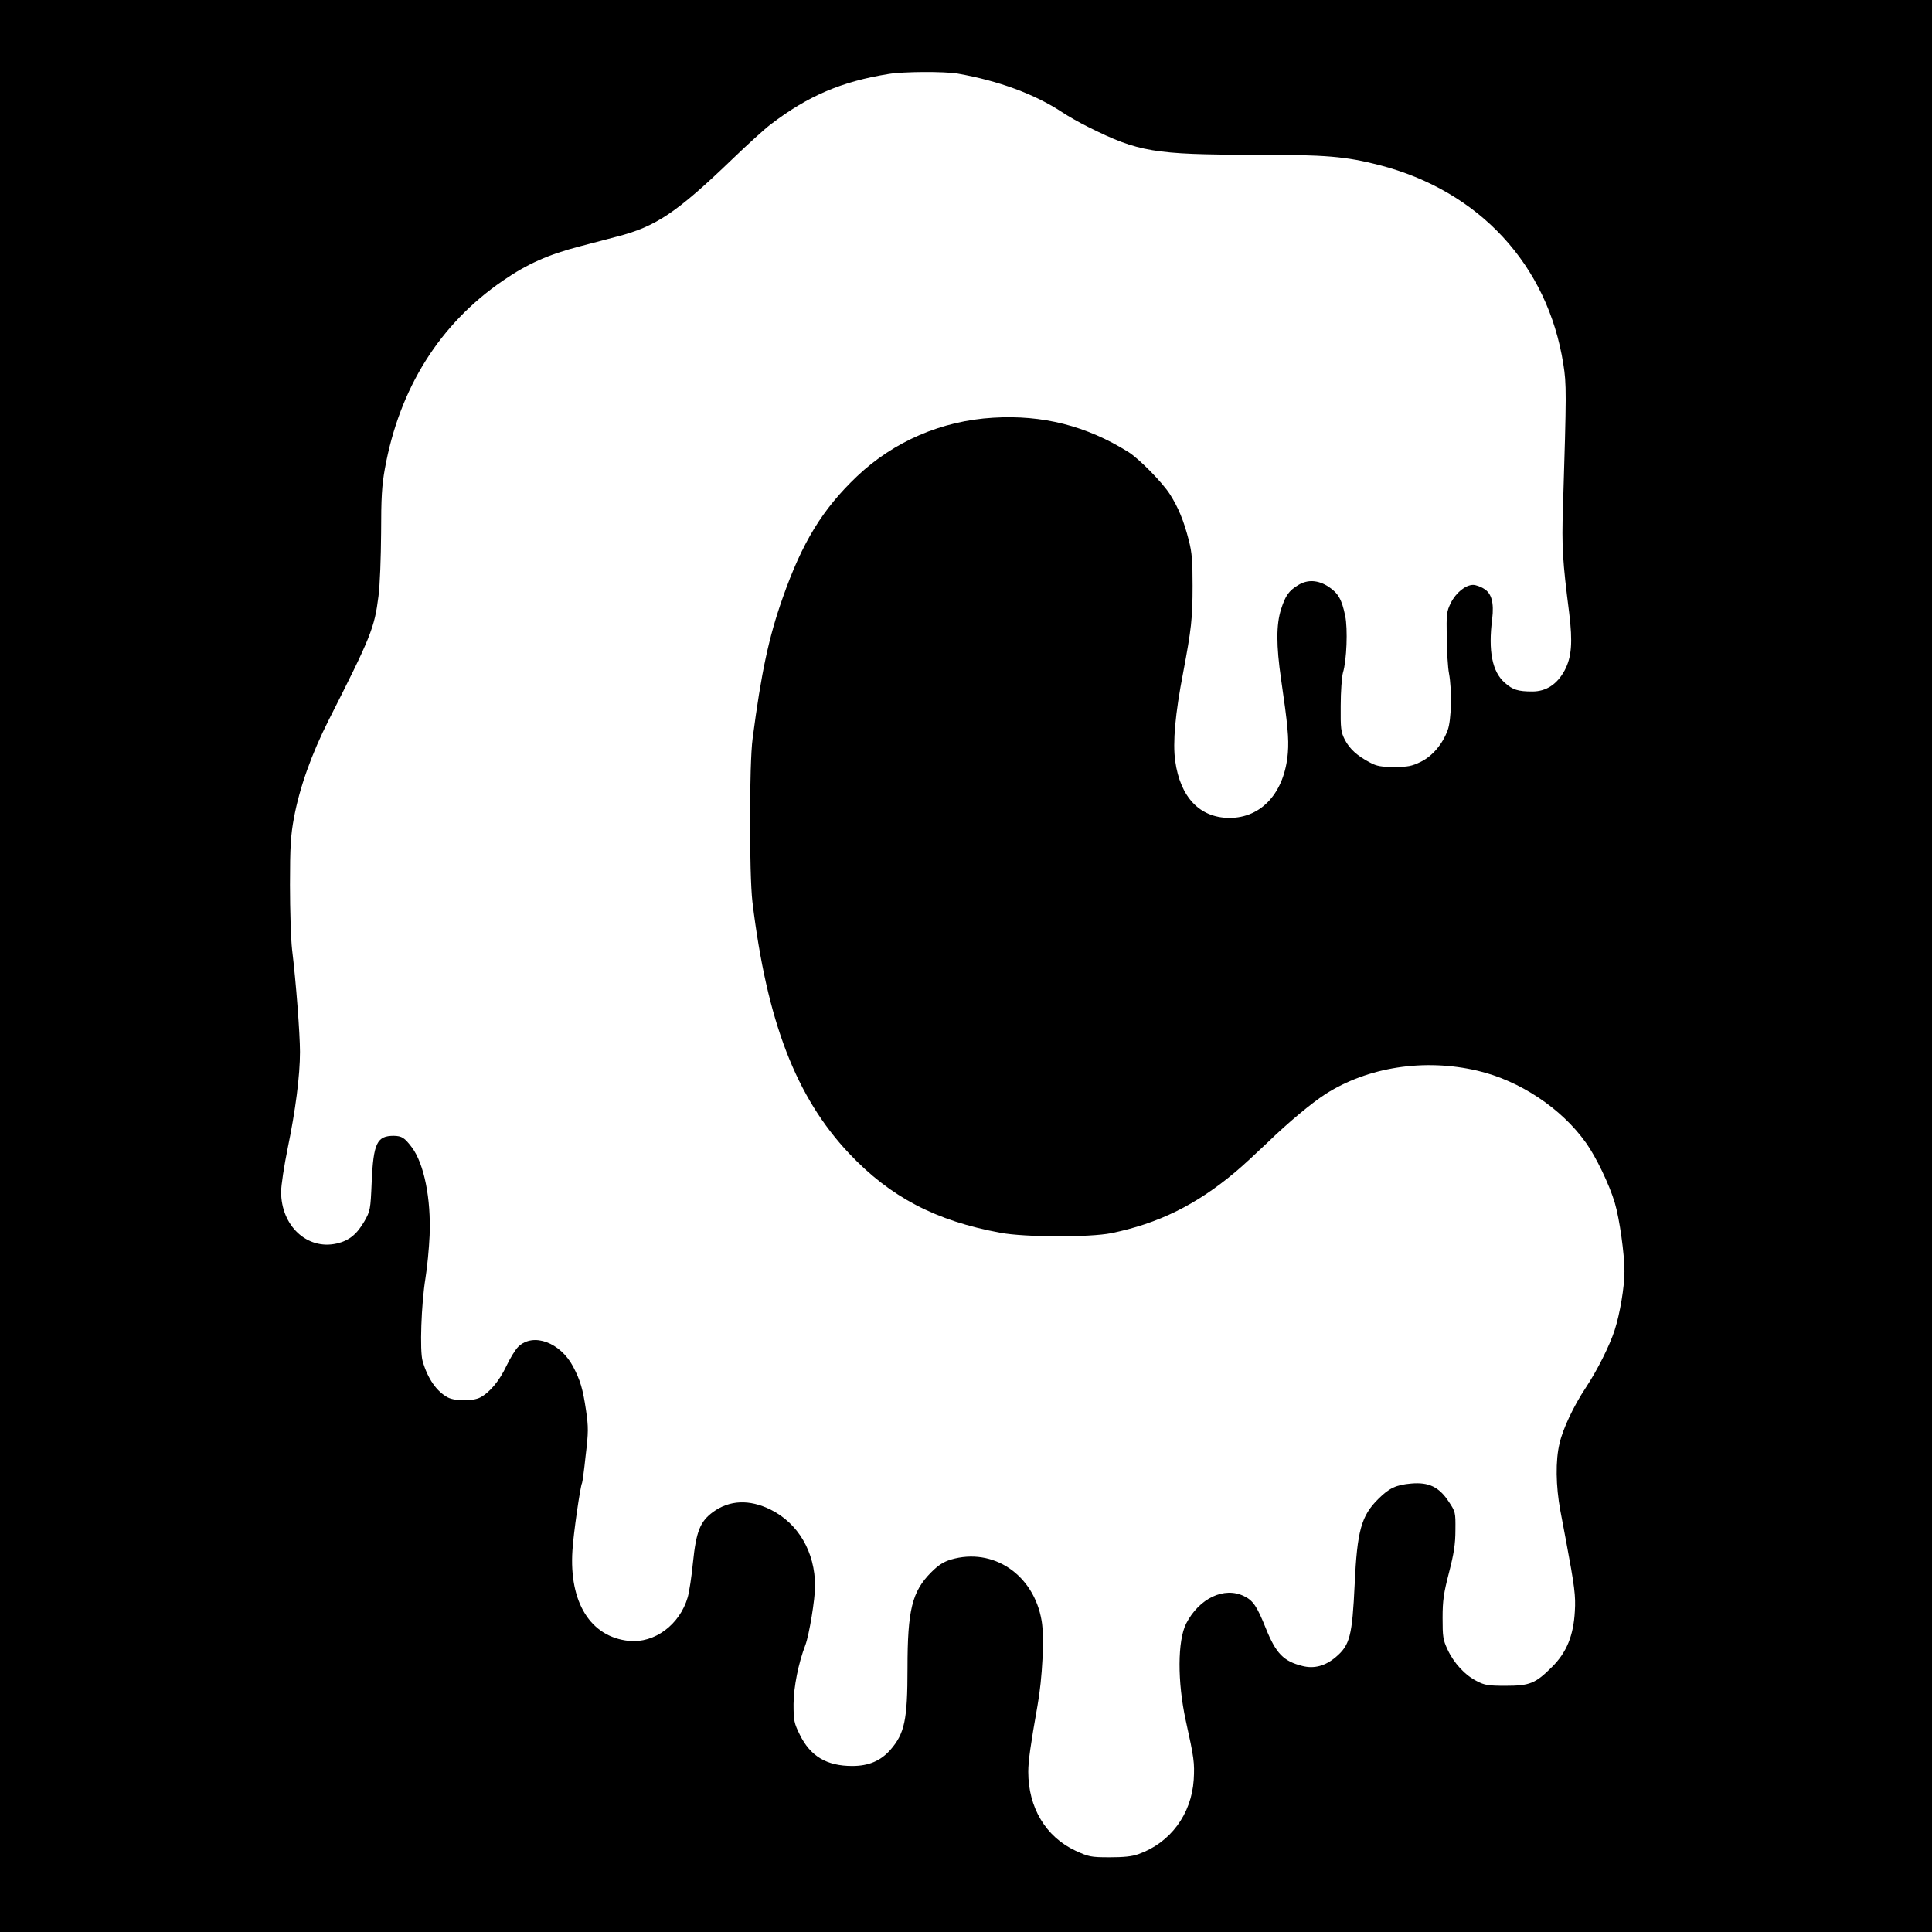 <?xml version="1.0" standalone="no"?>
<!DOCTYPE svg PUBLIC "-//W3C//DTD SVG 20010904//EN"
 "http://www.w3.org/TR/2001/REC-SVG-20010904/DTD/svg10.dtd">
<svg version="1.0" xmlns="http://www.w3.org/2000/svg"
 width="1024pt" height="1024pt" viewBox="0 0 1024 1024"
 preserveAspectRatio="xMidYMid meet">
<g transform="translate(0,1024) scale(0.1,-0.1)"
fill="#000000" stroke="none">
<path d="M0 5120 l0 -5120 5120 0 5120 0 0 5120 0 5120 -5120 0 -5120 0 0
-5120z m5076 4730 c216 -38 409 -109 554 -205 30 -20 93 -56 140 -79 262 -131
349 -146 874 -146 387 0 487 -9 667 -55 530 -137 892 -529 975 -1055 17 -108
17 -145 -2 -760 -7 -206 -2 -285 33 -559 19 -156 13 -234 -24 -304 -40 -74
-98 -112 -171 -112 -76 0 -105 9 -146 46 -67 58 -89 169 -67 339 10 85 -3 135
-43 159 -18 12 -45 21 -58 21 -40 0 -91 -41 -118 -95 -23 -46 -24 -59 -22
-185 1 -74 6 -159 12 -189 16 -86 13 -248 -7 -301 -27 -74 -81 -138 -143 -168
-47 -23 -68 -27 -140 -27 -69 0 -93 4 -128 23 -69 36 -108 72 -134 121 -21 42
-23 58 -22 181 0 74 6 153 12 175 20 65 26 232 12 300 -18 88 -37 121 -88 155
-55 36 -111 40 -161 9 -50 -30 -68 -56 -91 -128 -26 -81 -26 -192 0 -371 35
-240 42 -314 36 -390 -17 -210 -139 -346 -311 -345 -156 1 -259 109 -286 301
-14 98 0 252 42 469 43 228 50 286 50 460 0 130 -3 176 -20 241 -26 103 -56
175 -100 244 -39 62 -165 190 -220 224 -222 139 -455 198 -717 182 -273 -16
-527 -126 -721 -310 -184 -175 -291 -350 -395 -646 -73 -207 -113 -393 -159
-745 -18 -133 -18 -720 -1 -865 77 -635 231 -1035 513 -1334 218 -231 459
-357 802 -420 128 -24 473 -25 587 -2 249 51 450 150 655 322 39 32 117 105
175 160 106 103 232 208 305 255 225 144 525 190 806 124 223 -52 445 -199
575 -382 53 -74 124 -221 153 -319 25 -84 51 -270 51 -363 0 -82 -24 -225 -52
-311 -26 -81 -92 -213 -153 -305 -65 -98 -122 -219 -139 -295 -22 -90 -20
-226 4 -356 11 -60 25 -131 30 -159 46 -245 52 -294 47 -375 -7 -129 -44 -219
-121 -295 -88 -88 -118 -100 -246 -100 -92 0 -111 3 -153 25 -62 31 -122 96
-155 168 -24 51 -26 69 -26 167 0 92 6 132 34 240 26 101 34 151 34 226 1 94
0 97 -36 151 -51 77 -105 103 -198 95 -81 -7 -117 -24 -175 -82 -90 -89 -112
-169 -125 -452 -13 -273 -25 -322 -99 -385 -56 -48 -116 -64 -178 -48 -100 25
-140 66 -194 200 -46 115 -67 147 -115 170 -105 52 -238 -11 -307 -145 -46
-91 -47 -309 -2 -515 44 -199 47 -223 42 -313 -12 -183 -124 -334 -292 -394
-36 -13 -79 -17 -155 -17 -99 0 -110 3 -180 35 -158 74 -250 229 -250 418 0
57 12 142 49 351 26 144 37 363 22 449 -41 245 -257 391 -481 325 -39 -12 -66
-29 -104 -67 -102 -102 -126 -200 -126 -509 0 -275 -15 -346 -92 -434 -51 -57
-114 -84 -201 -84 -136 0 -222 52 -278 166 -30 61 -33 74 -33 163 1 90 25 214
63 313 20 54 51 241 51 312 0 180 -89 332 -236 405 -112 55 -217 51 -305 -13
-68 -50 -89 -102 -106 -266 -7 -74 -20 -158 -28 -186 -42 -145 -176 -245 -312
-231 -203 21 -317 204 -299 479 5 88 42 343 51 358 2 3 11 68 19 145 15 125
15 150 2 240 -17 114 -30 158 -68 231 -68 129 -211 182 -290 107 -16 -15 -44
-61 -64 -103 -37 -79 -89 -141 -139 -167 -38 -20 -132 -20 -171 0 -59 31 -107
99 -134 193 -16 54 -7 303 15 439 9 55 19 157 22 226 8 195 -29 382 -95 469
-38 50 -52 59 -95 60 -89 0 -108 -39 -117 -246 -6 -145 -8 -153 -38 -206 -41
-71 -82 -104 -148 -119 -156 -35 -294 94 -294 274 0 34 16 139 35 232 41 198
65 383 65 510 0 94 -21 372 -42 543 -6 53 -11 207 -11 342 0 204 4 263 21 355
30 161 93 338 185 520 223 440 242 487 263 655 8 60 13 204 14 336 0 185 4
252 20 340 77 426 290 766 625 996 129 89 241 139 411 183 54 14 142 37 194
51 207 53 318 128 615 414 77 74 167 156 200 181 198 151 375 227 625 267 78
13 296 14 366 2z"/>
</g>
</svg>
